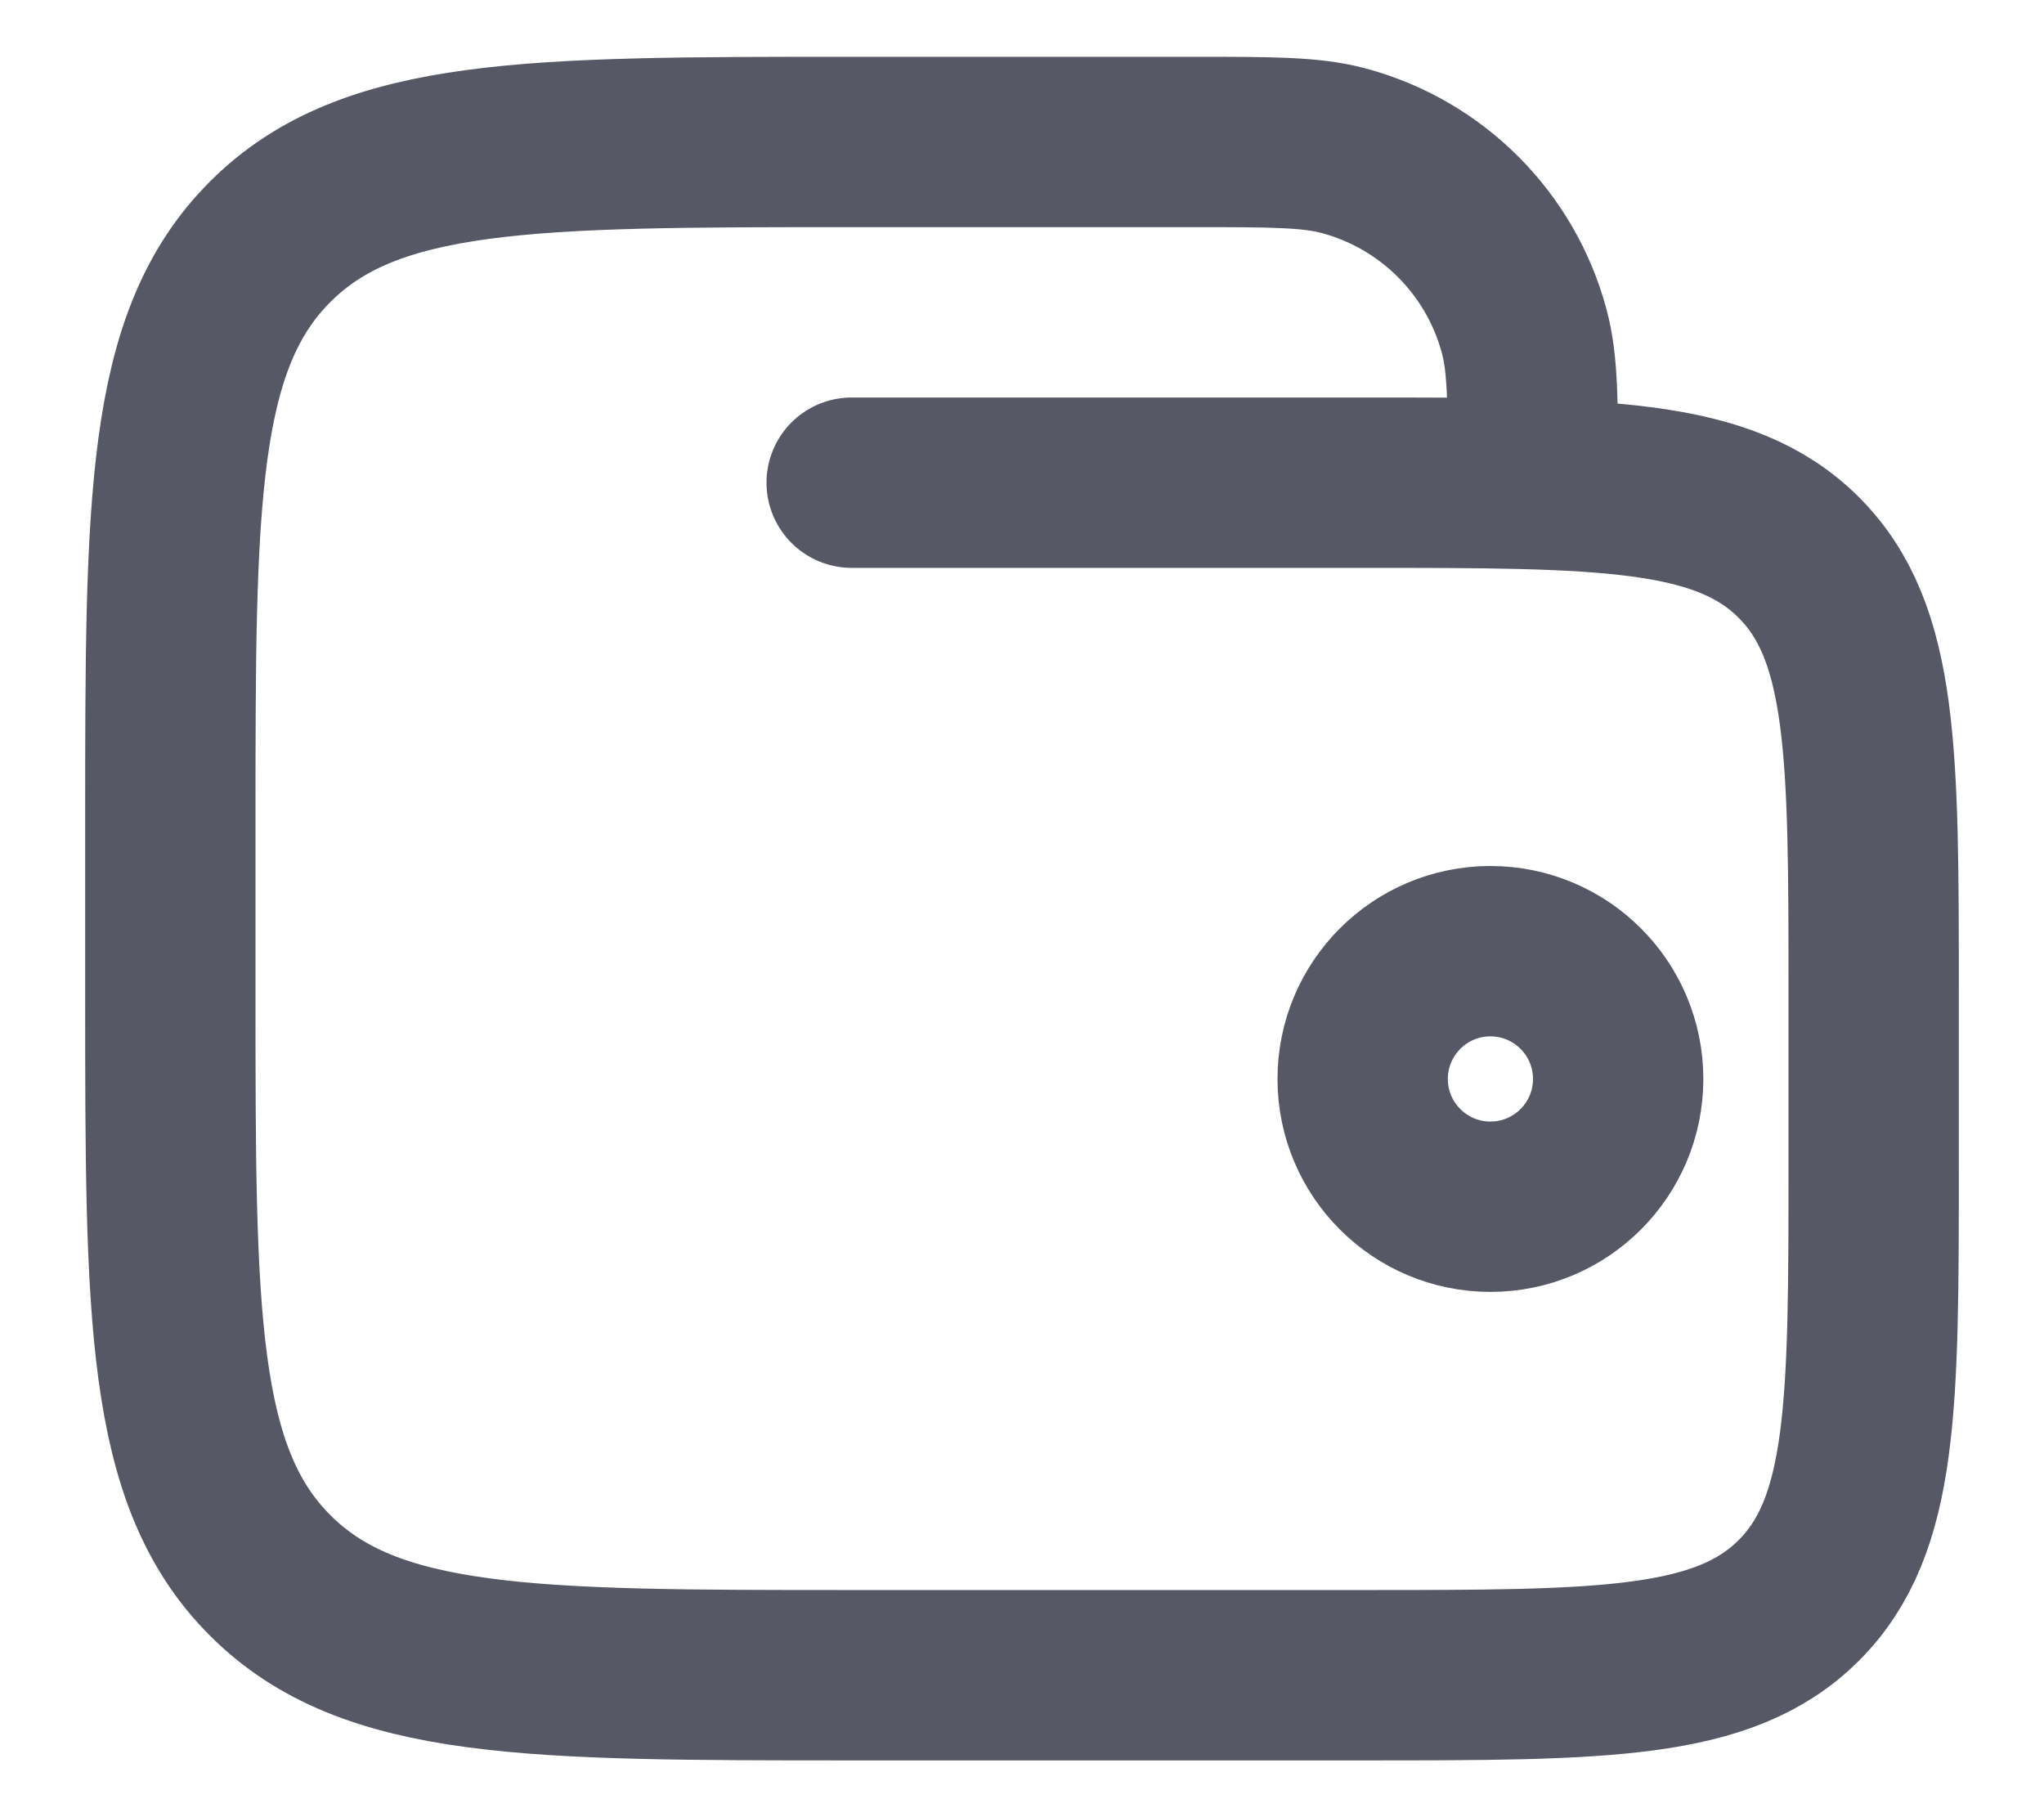 <svg width="18" height="16" viewBox="0 0 18 16" fill="none" xmlns="http://www.w3.org/2000/svg">
  <path d="M12 9.5C12 10.121 12.504 10.625 13.125 10.625C13.746 10.625 14.25 10.121 14.25 9.5C14.25 8.879 13.746 8.375 13.125 8.375C12.504 8.375 12 8.879 12 9.5Z" stroke="#565865" stroke-width="1.5"/>
  <path d="M7.5 4.25L12 4.25C14.121 4.25 15.182 4.25 15.841 4.909C16.5 5.568 16.5 6.629 16.5 8.75V10.25C16.5 12.371 16.5 13.432 15.841 14.091C15.182 14.75 14.121 14.75 12 14.75H7.5C4.672 14.75 3.257 14.75 2.379 13.871C1.5 12.993 1.5 11.578 1.5 8.75L1.5 7.25C1.5 4.422 1.5 3.007 2.379 2.129C3.257 1.25 4.672 1.25 7.5 1.25L10.5 1.25C11.197 1.25 11.546 1.25 11.832 1.327C12.609 1.535 13.215 2.141 13.423 2.918C13.5 3.204 13.5 3.553 13.5 4.25" stroke="#565865" stroke-width="1.5" stroke-linecap="round"/>
</svg>